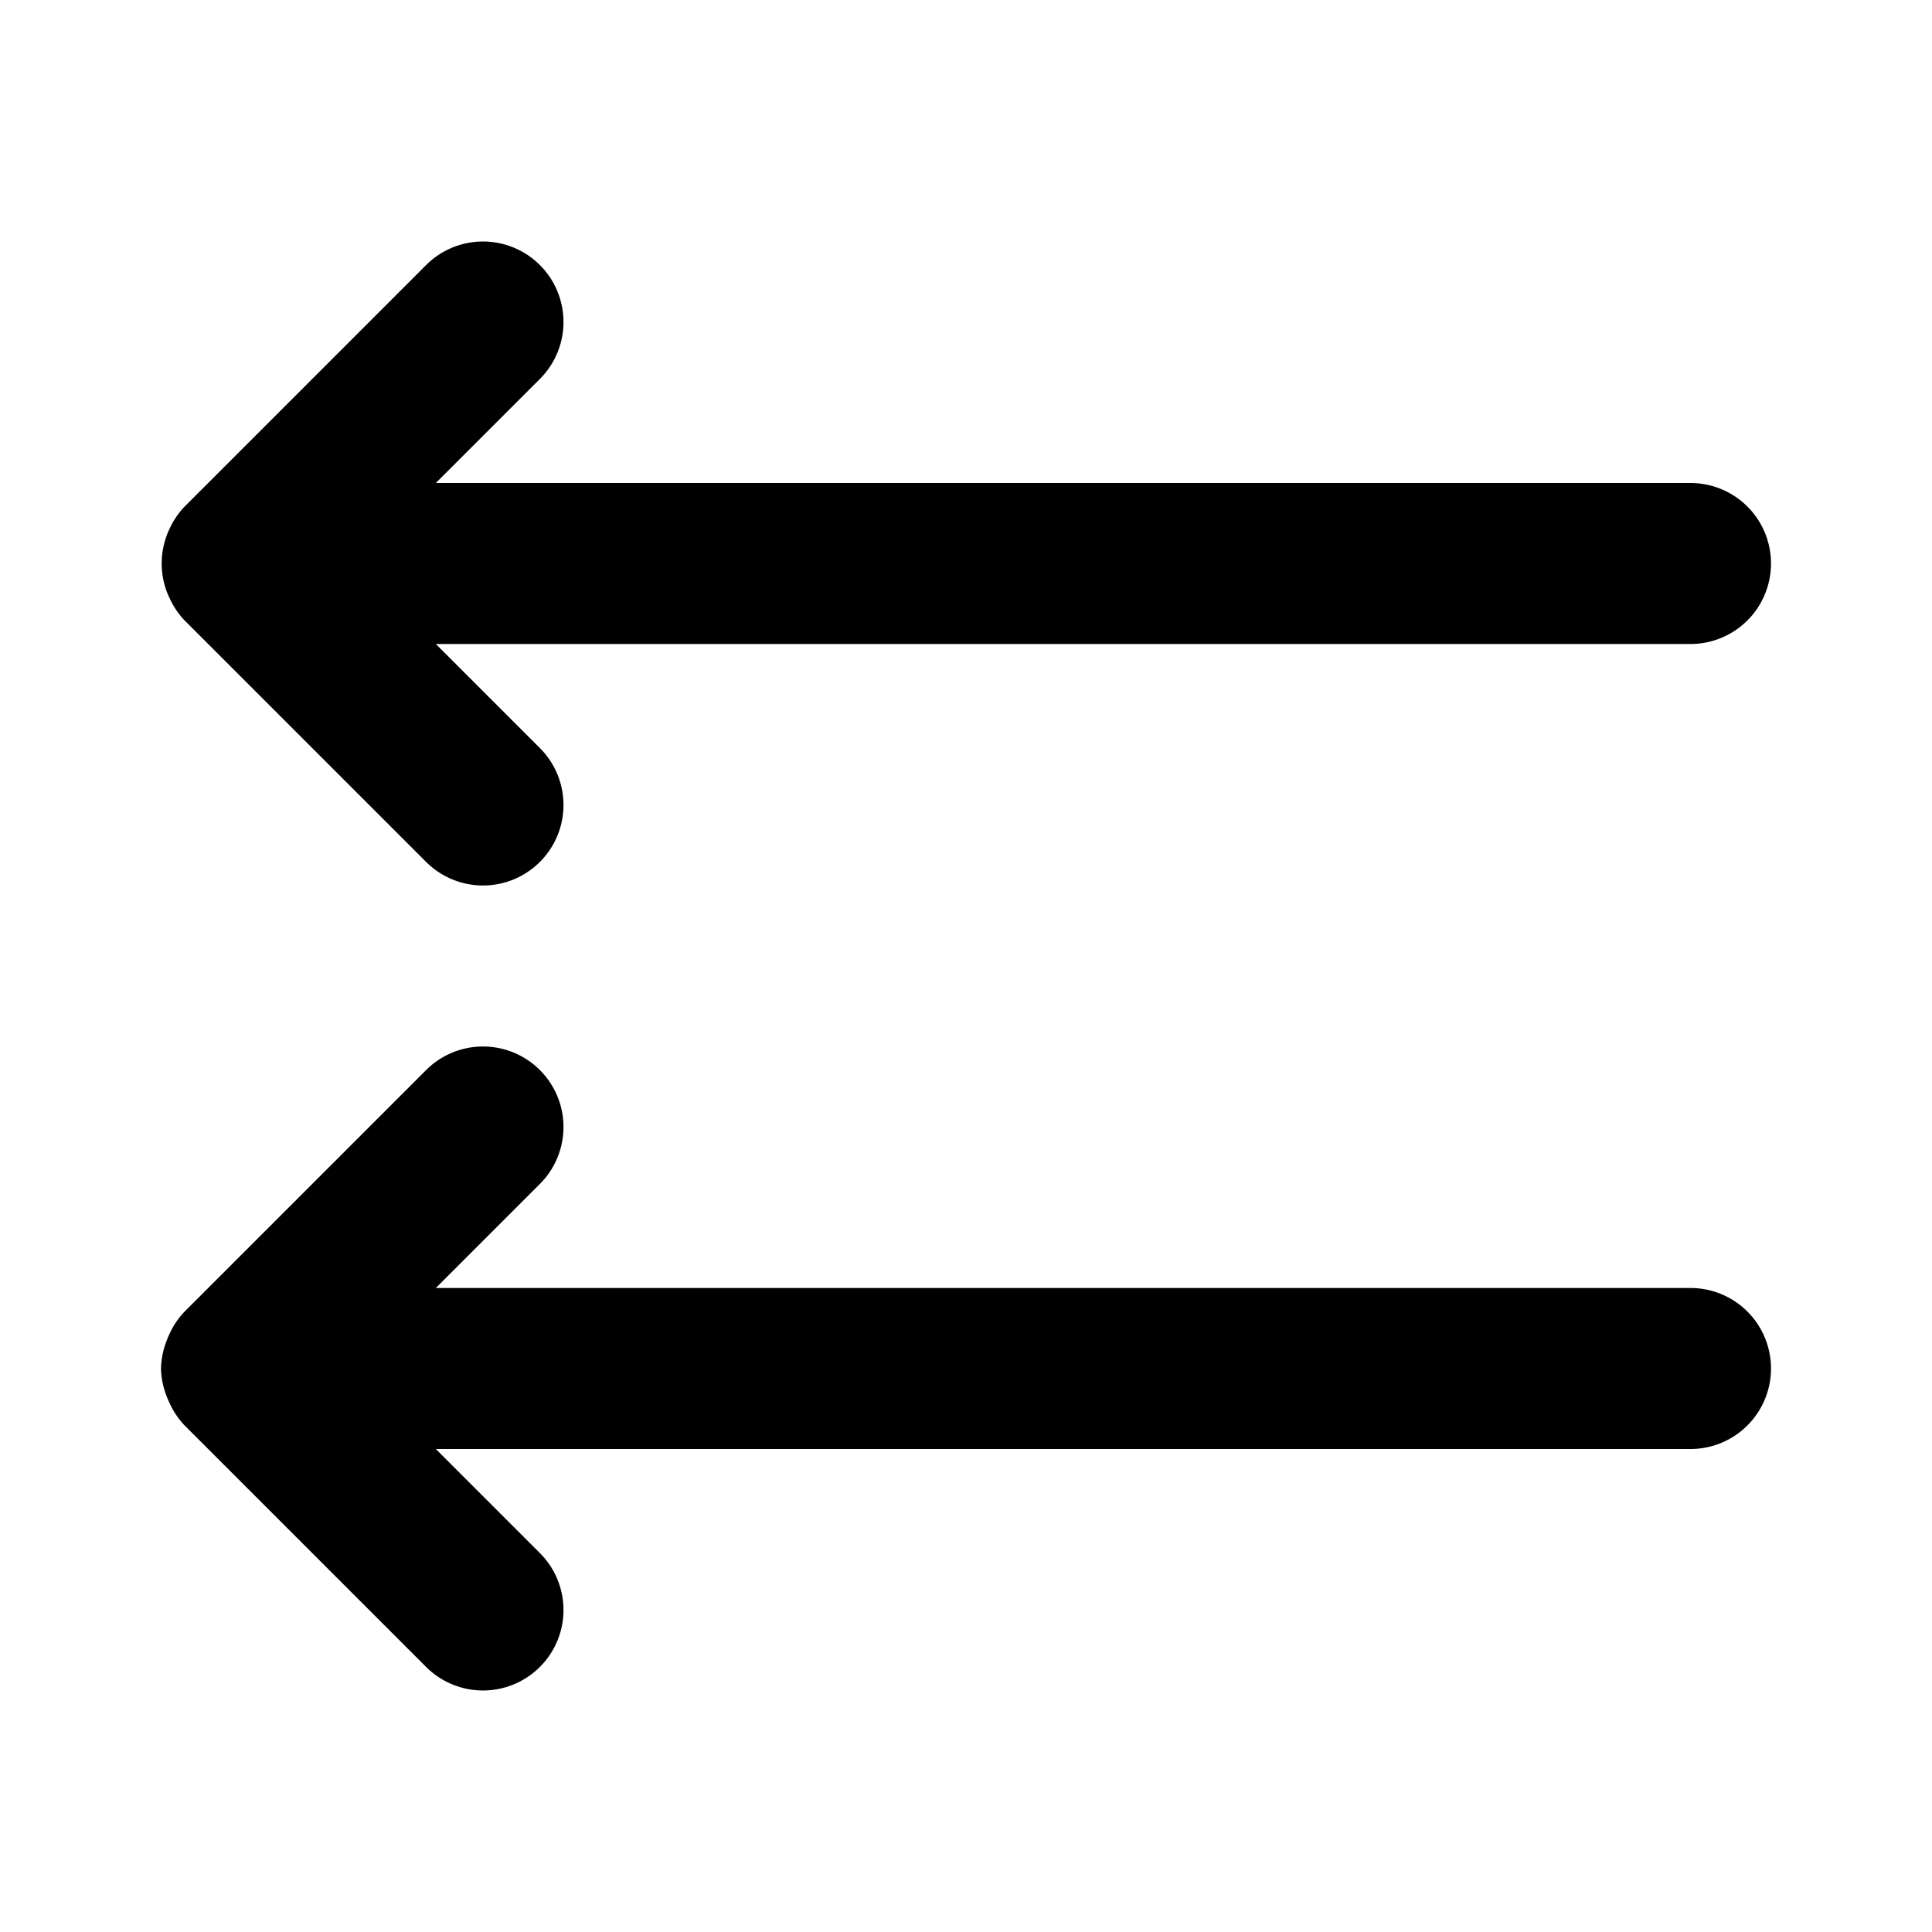 <svg xmlns="http://www.w3.org/2000/svg" width="24" height="24" viewBox="0 0 24 24"><path d="M6 3a1 1 0 0 0-.707.293l-3 3a1 1 0 0 0-.19.283 1 1 0 0 0-.037.09 1 1 0 0 0 0 .668 1 1 0 0 0 .038.09 1 1 0 0 0 .189.283l3 3a1 1 0 0 0 1.414 0 1 1 0 0 0 0-1.414L5.414 8H21a1 1 0 0 0 1-1 1 1 0 0 0-1-1H5.414l1.293-1.293a1 1 0 0 0 0-1.414A1 1 0 0 0 6 3zm0 10a1 1 0 0 0-.707.293l-3 3a1 1 0 0 0-.19.283 1 1 0 0 0-.037.09A1 1 0 0 0 2 17a1 1 0 0 0 .066.334 1 1 0 0 0 .038.09 1 1 0 0 0 .189.283l3 3a1 1 0 0 0 1.414 0 1 1 0 0 0 0-1.414L5.414 18H21a1 1 0 0 0 1-1 1 1 0 0 0-1-1H5.414l1.293-1.293a1 1 0 0 0 0-1.414A1 1 0 0 0 6 13z"/></svg>